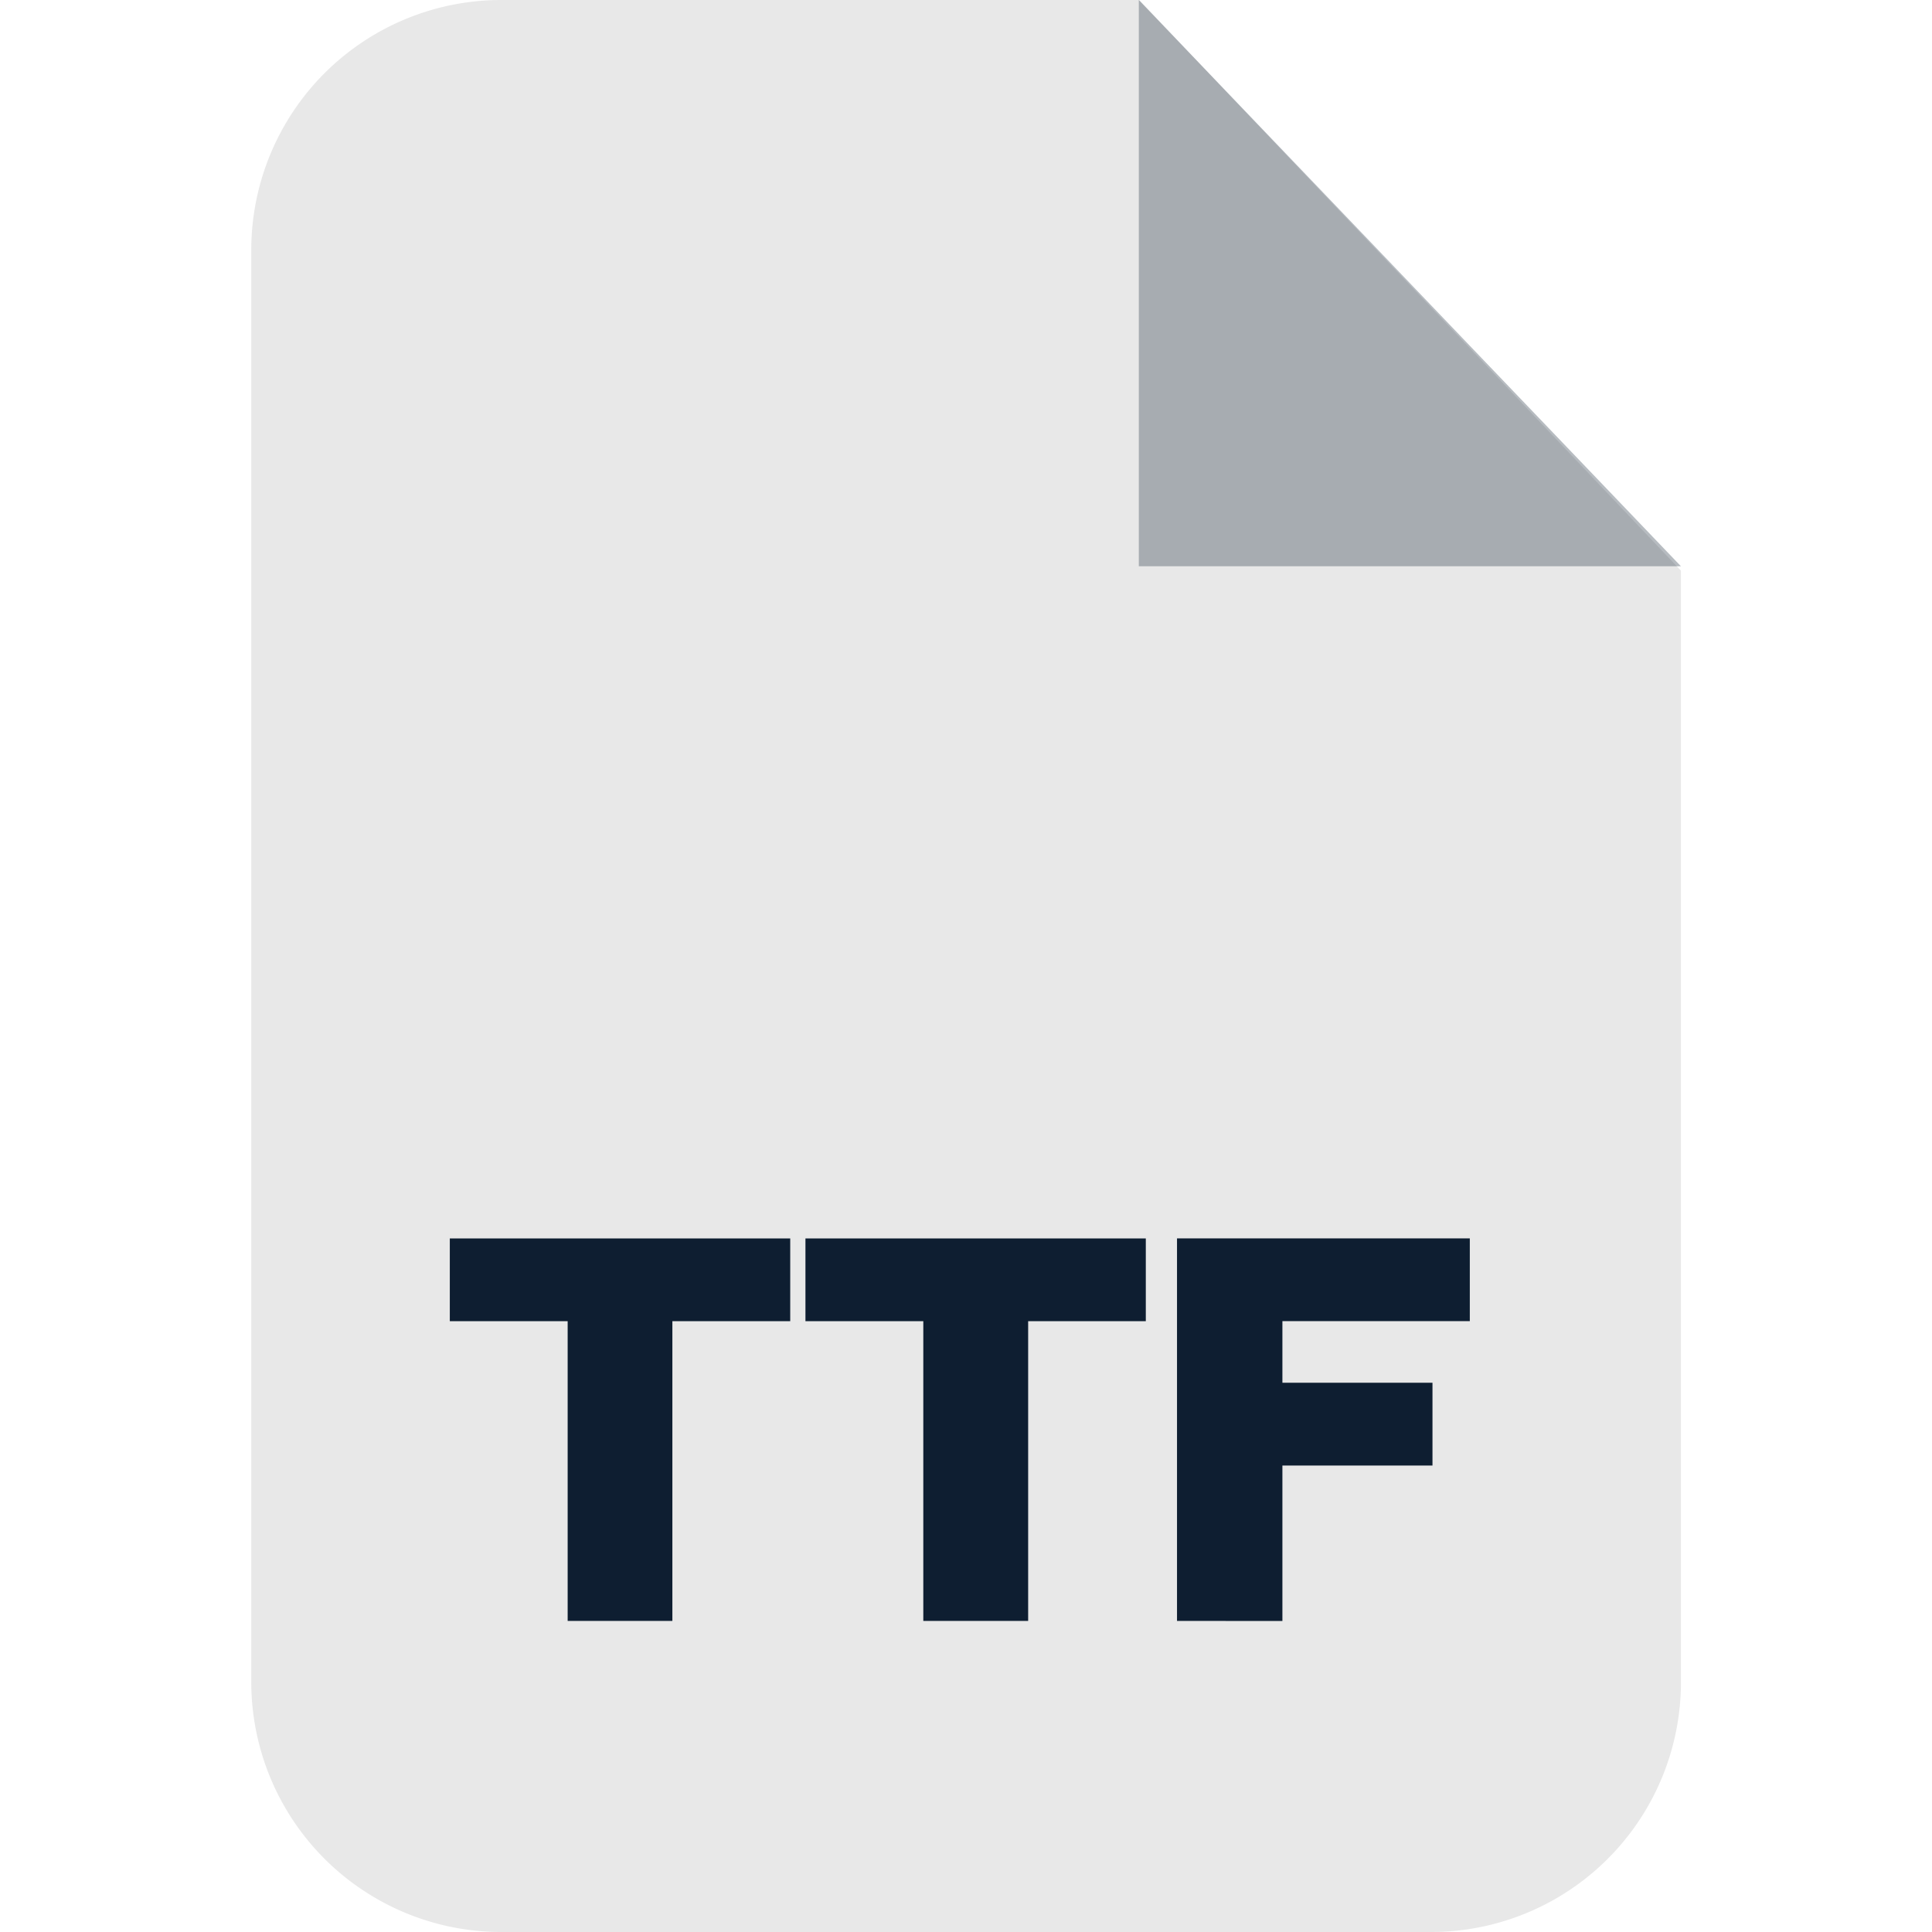 <svg id="icon_TTF_extension_light" xmlns="http://www.w3.org/2000/svg" width="100" height="100" viewBox="0 0 100 100">
  <rect id="shape" width="100" height="100" fill="none"/>
  <g id="icon" transform="translate(13.006)">
    <path id="background" d="M12.881.61H45.963L74,30.145V87.591A12.937,12.937,0,0,1,61.143,100.61H12.881A12.942,12.942,0,0,1,0,87.591V13.629A12.942,12.942,0,0,1,12.881.61Z" transform="translate(0 -0.61)" fill="#e8e8e8" fill-rule="evenodd"/>
    <path id="fold" d="M237.139.61V29.92H265.2Z" transform="translate(-191.201 -0.61)" fill="#0e1e31" fill-rule="evenodd" opacity="0.3"/>
    <path id="icon-2" data-name="icon" d="M82.165,285.242V269.726h-6.1v-4.281H93.685v4.281h-6.1v15.516Zm18.408,0V269.726h-6.1v-4.281h17.617v4.281H106v15.516Zm13.132,0v-19.8H128.86v4.281h-9.7v3.19h7.768V277.2h-7.768v8.044Z" transform="translate(-65.789 -201.343)" fill="#0e1e31"/>
  </g>
</svg>
